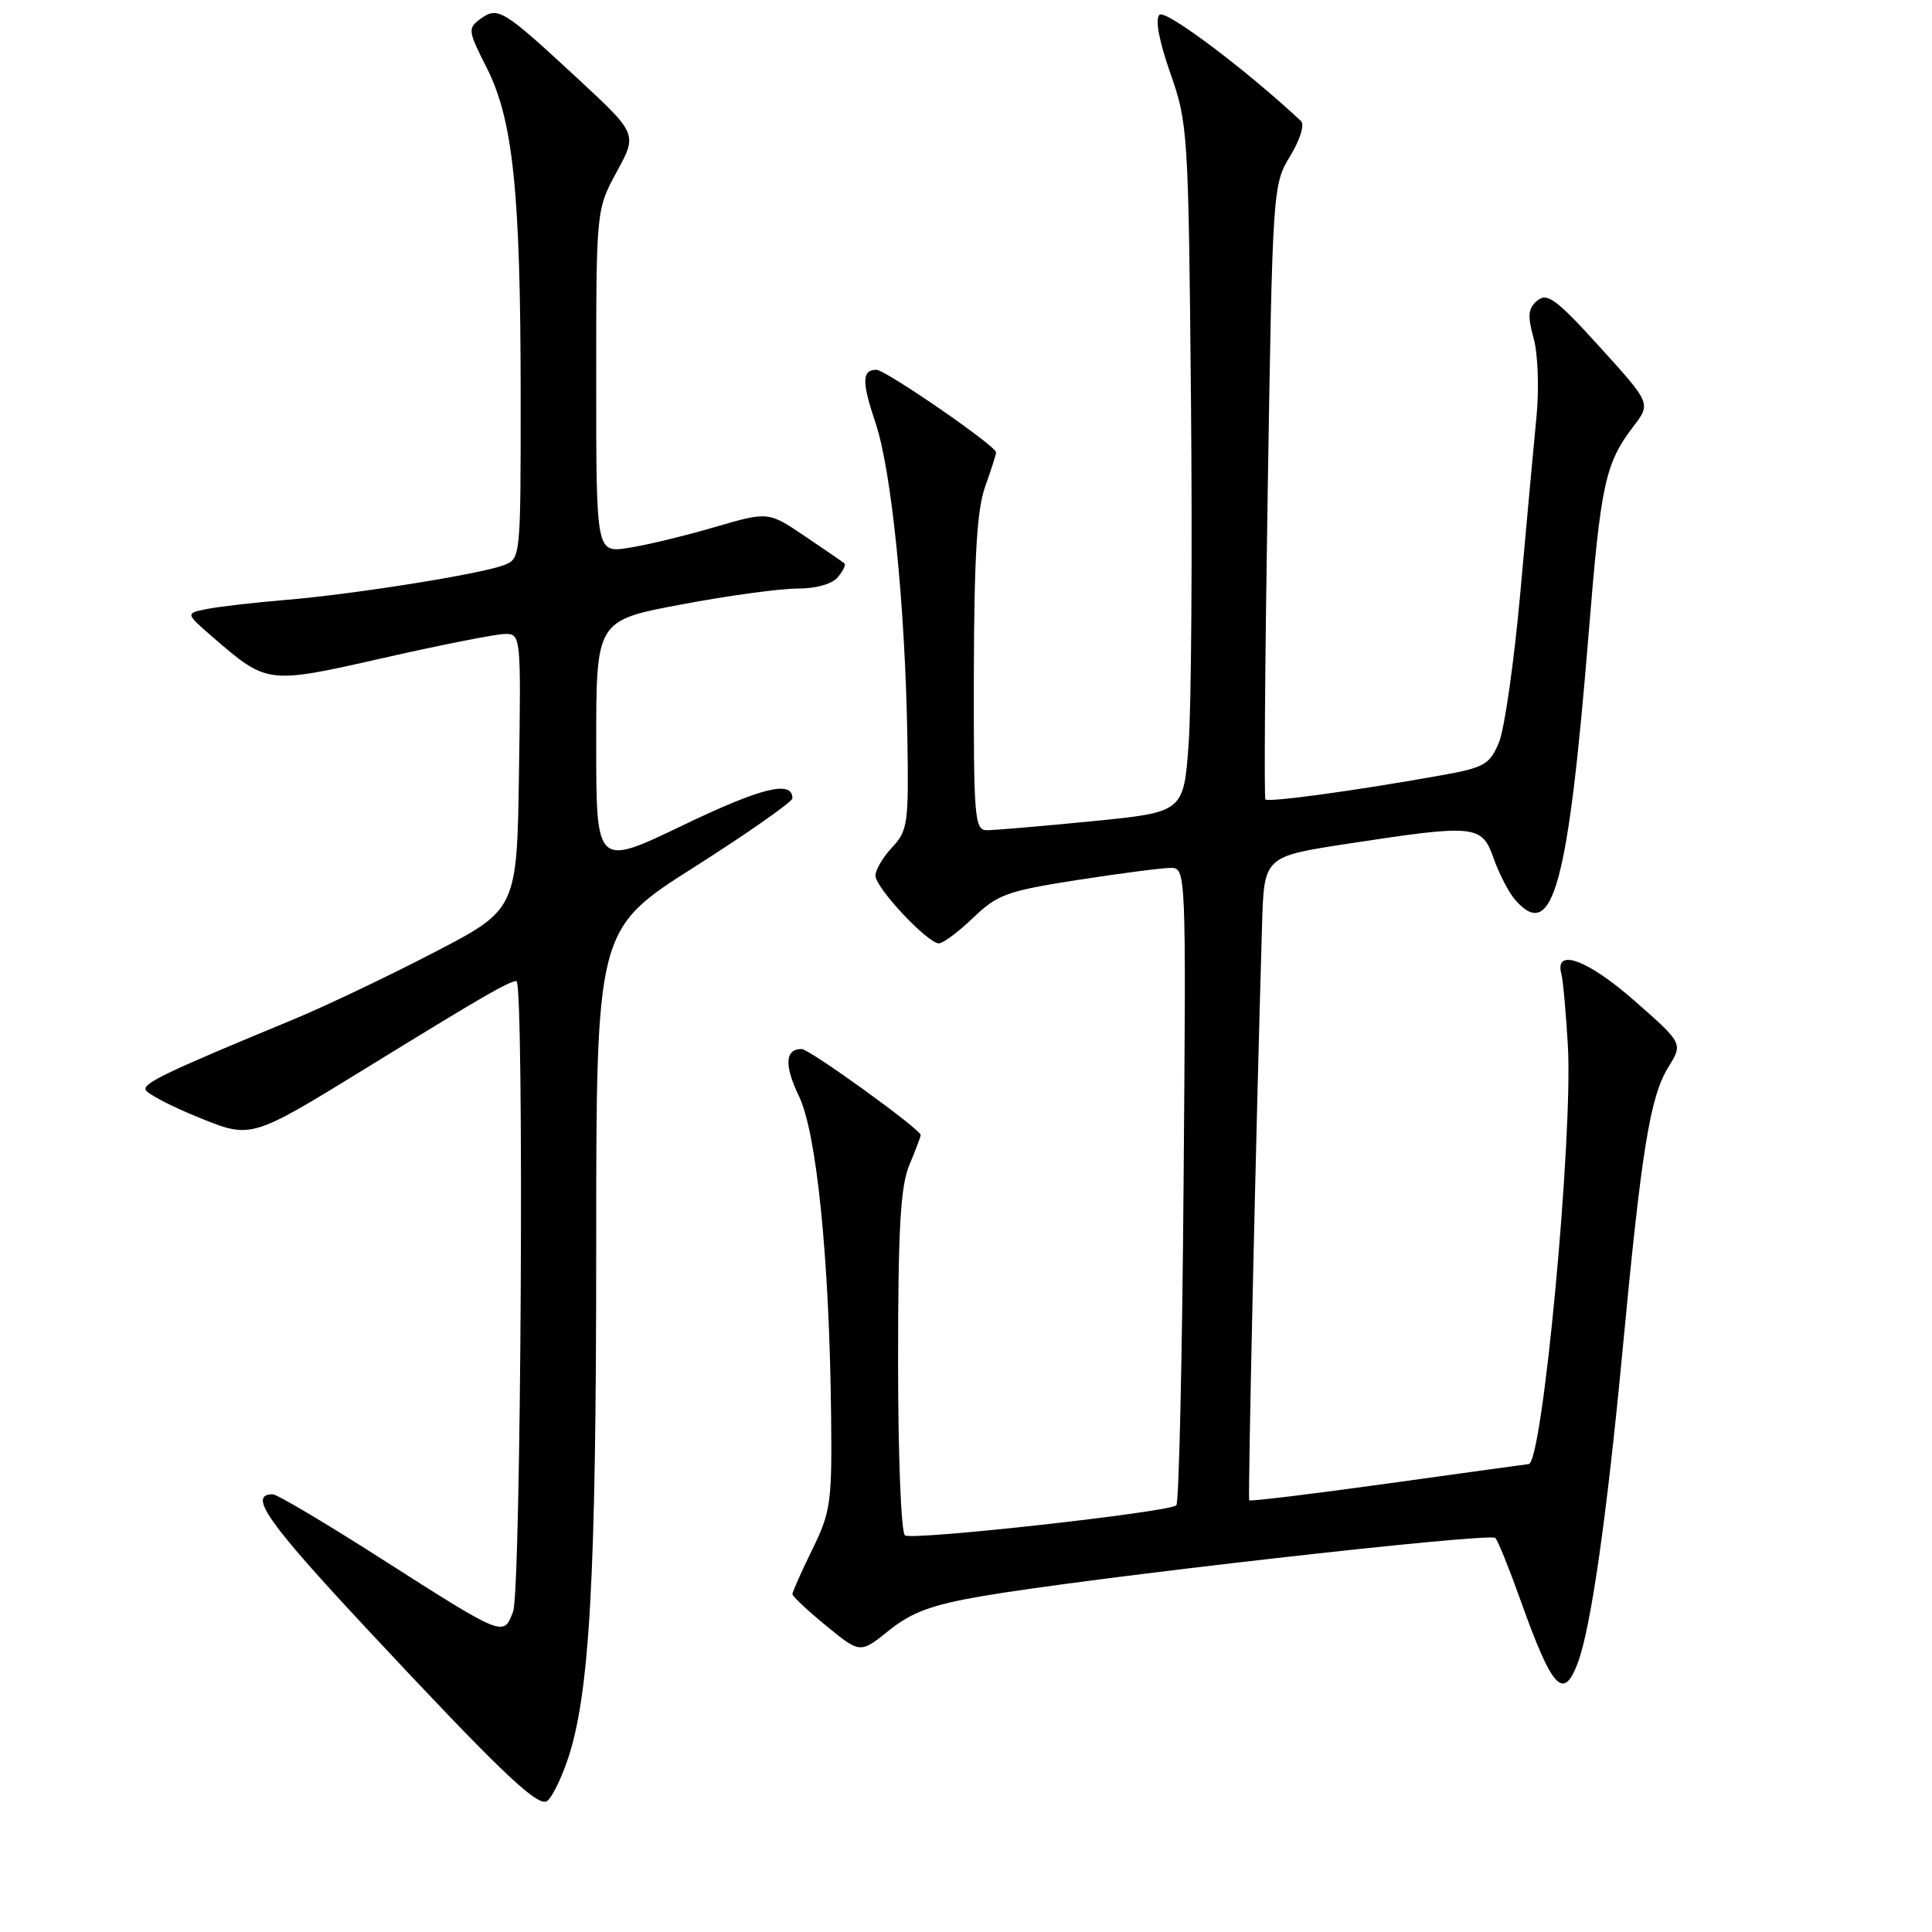 <?xml version="1.0" encoding="UTF-8" standalone="no"?>
<!DOCTYPE svg PUBLIC "-//W3C//DTD SVG 1.1//EN" "http://www.w3.org/Graphics/SVG/1.1/DTD/svg11.dtd" >
<svg xmlns="http://www.w3.org/2000/svg" xmlns:xlink="http://www.w3.org/1999/xlink" version="1.1" viewBox="0 0 256 256">
 <g >
 <path fill="currentColor"
d=" M 75.16 233.33 C 78.13 224.73 79.00 209.31 79.00 165.47 C 79.00 123.15 79.00 123.15 92.00 114.89 C 99.15 110.34 105.00 106.24 105.00 105.78 C 105.00 103.34 100.91 104.35 90.52 109.34 C 79.00 114.88 79.00 114.88 79.00 98.55 C 79.00 82.22 79.00 82.22 90.25 80.10 C 96.44 78.93 103.36 77.99 105.63 77.99 C 108.12 78.00 110.26 77.39 111.02 76.48 C 111.72 75.64 112.11 74.81 111.89 74.64 C 111.68 74.47 109.32 72.85 106.65 71.05 C 101.80 67.77 101.80 67.77 94.65 69.86 C 90.72 71.01 85.59 72.25 83.25 72.60 C 79.00 73.26 79.00 73.26 79.00 50.51 C 79.00 27.77 79.00 27.77 81.73 22.75 C 84.46 17.74 84.46 17.74 76.48 10.35 C 66.65 1.24 65.97 0.82 63.67 2.50 C 61.96 3.75 62.00 4.06 64.49 8.98 C 67.99 15.88 68.98 25.46 68.99 52.27 C 69.00 73.94 68.99 74.05 66.75 74.89 C 63.60 76.08 46.96 78.73 38.00 79.48 C 33.88 79.82 29.16 80.36 27.52 80.68 C 24.54 81.26 24.54 81.26 28.19 84.42 C 35.44 90.68 35.39 90.68 50.91 87.16 C 58.58 85.42 65.80 84.00 66.95 84.00 C 69.01 84.00 69.04 84.31 68.77 102.25 C 68.50 120.50 68.50 120.50 57.50 126.21 C 51.45 129.35 43.12 133.32 39.00 135.03 C 22.03 142.05 19.00 143.50 19.30 144.40 C 19.47 144.92 22.69 146.60 26.45 148.12 C 33.29 150.89 33.29 150.89 48.40 141.60 C 63.93 132.04 67.45 130.00 68.43 130.00 C 69.48 130.00 69.05 210.74 67.99 213.54 C 66.71 216.90 66.87 216.97 50.43 206.48 C 43.13 201.81 36.70 198.00 36.14 198.00 C 32.83 198.00 35.39 201.65 48.55 215.76 C 65.74 234.18 70.94 239.19 72.37 238.71 C 72.95 238.52 74.20 236.10 75.16 233.33 Z  M 209.05 220.38 C 210.79 215.80 212.89 201.14 214.99 179.00 C 217.52 152.20 218.64 145.33 221.08 141.38 C 223.01 138.25 223.01 138.25 216.51 132.55 C 210.36 127.15 205.94 125.54 206.89 129.06 C 207.11 129.85 207.49 134.10 207.75 138.50 C 208.45 150.58 204.39 194.00 202.55 194.00 C 202.44 194.00 194.11 195.15 184.05 196.55 C 173.99 197.95 165.66 198.96 165.53 198.80 C 165.33 198.54 166.42 149.95 167.23 122.50 C 167.50 113.50 167.50 113.50 178.50 111.81 C 195.56 109.20 196.34 109.28 197.92 113.75 C 198.65 115.81 199.94 118.29 200.78 119.25 C 205.74 124.92 207.79 117.43 210.52 83.76 C 212.11 64.09 212.70 61.39 216.45 56.48 C 218.76 53.45 218.76 53.45 212.00 46.00 C 206.26 39.67 205.01 38.74 203.71 39.82 C 202.48 40.85 202.38 41.80 203.21 44.80 C 203.78 46.83 203.95 51.42 203.61 55.00 C 203.26 58.58 202.30 69.07 201.47 78.32 C 200.64 87.58 199.36 96.60 198.62 98.38 C 197.39 101.32 196.69 101.71 190.88 102.75 C 179.48 104.79 168.02 106.35 167.67 105.92 C 167.49 105.69 167.62 87.28 167.98 65.00 C 168.62 24.94 168.65 24.46 170.95 20.69 C 172.27 18.51 172.89 16.52 172.39 16.04 C 165.10 9.22 154.41 1.19 153.64 1.96 C 153.04 2.56 153.57 5.40 155.08 9.71 C 157.40 16.31 157.48 17.52 157.81 53.00 C 158.00 73.08 157.86 93.58 157.50 98.56 C 156.84 107.62 156.84 107.62 144.67 108.82 C 137.98 109.48 131.71 110.01 130.75 110.01 C 129.14 110.00 129.00 108.36 129.04 89.25 C 129.08 73.79 129.46 67.48 130.53 64.50 C 131.32 62.30 131.98 60.25 131.98 59.93 C 132.01 59.11 117.34 49.00 116.13 49.00 C 114.20 49.00 114.17 50.58 116.01 56.03 C 118.13 62.33 119.93 80.05 120.23 97.70 C 120.42 109.08 120.29 110.07 118.22 112.27 C 117.00 113.57 116.00 115.26 116.00 116.02 C 116.00 117.63 122.91 125.00 124.41 125.00 C 124.96 125.00 127.01 123.47 128.96 121.60 C 132.16 118.52 133.47 118.05 142.79 116.60 C 148.45 115.72 154.00 115.00 155.12 115.00 C 157.16 115.00 157.17 115.25 156.83 156.92 C 156.65 179.97 156.22 199.12 155.87 199.46 C 154.97 200.36 121.02 204.13 119.92 203.45 C 119.40 203.13 119.00 193.01 119.00 180.41 C 119.00 162.69 119.32 157.18 120.50 154.35 C 121.33 152.37 122.00 150.60 122.00 150.40 C 122.00 149.65 107.26 139.00 106.22 139.00 C 104.01 139.00 103.89 141.15 105.88 145.28 C 108.21 150.13 109.89 166.76 110.12 187.22 C 110.26 199.08 110.09 200.30 107.63 205.32 C 106.18 208.28 105.00 210.94 105.00 211.23 C 105.00 211.52 107.02 213.41 109.49 215.44 C 113.98 219.11 113.98 219.11 117.80 216.04 C 120.80 213.63 123.45 212.65 130.06 211.51 C 144.15 209.08 197.44 203.04 198.14 203.79 C 198.50 204.18 199.96 207.80 201.40 211.83 C 205.67 223.80 207.13 225.43 209.05 220.38 Z "/>
</g>
</svg>